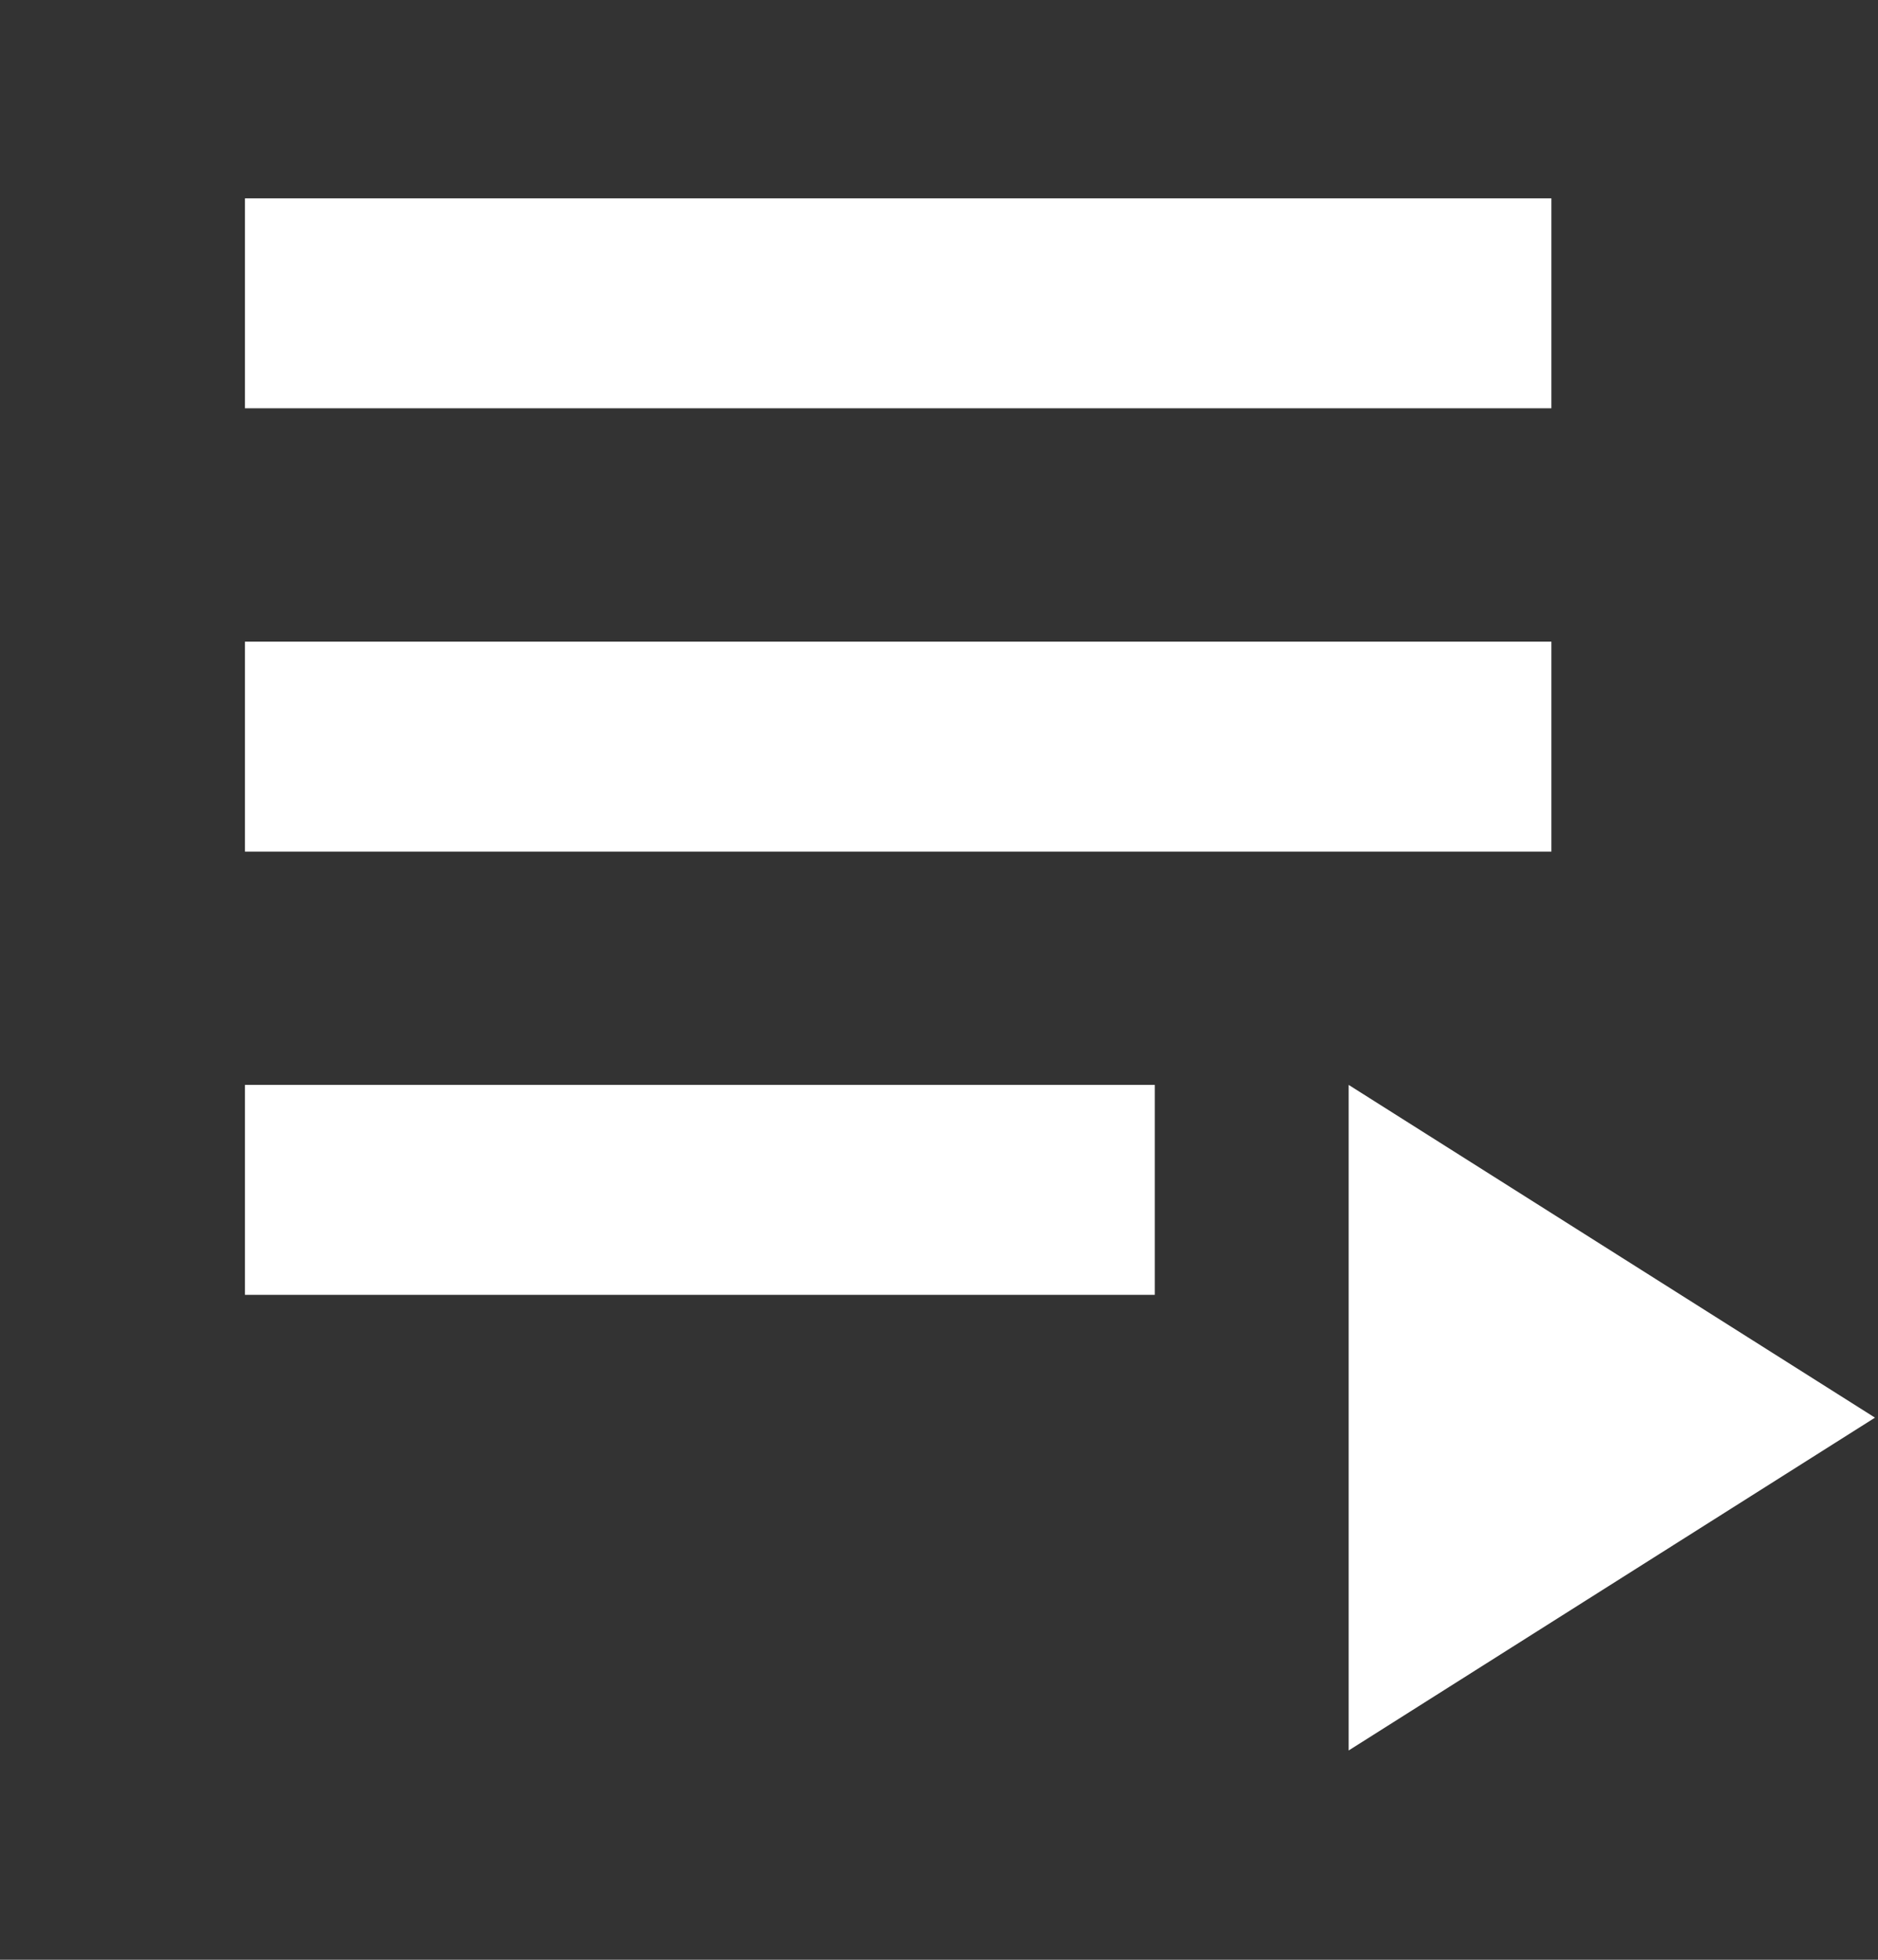 <?xml version="1.0" encoding="UTF-8"?>
<svg width="23px" height="24px" viewBox="0 0 23 24" version="1.1" xmlns="http://www.w3.org/2000/svg" xmlns:xlink="http://www.w3.org/1999/xlink">
    <rect x="0" y="0" width="23" height="24" fill="#333333" stroke="none"/>
    <!-- Generator: Sketch 63 (92445) - https://sketch.com -->
    <title>菜单标</title>
    <desc>Created with Sketch.</desc>
    <g id="页面-1" stroke="none" stroke-width="1" fill="none" fill-rule="evenodd">
        <g id="XX船舰切图" transform="translate(-296, -390)" fill="#FFFFFF">
            <g id="菜单标_export" transform="translate(296, 390)">
                <g id="菜单标" transform="translate(3, 2.429)">
                    <rect id="矩形" x="0" y="0" width="16" height="2.571"></rect>
                    <rect id="矩形备份" x="0" y="5.429" width="16" height="2.571"></rect>
                    <rect id="矩形备份-2" x="0" y="10.857" width="11.143" height="2.571"></rect>
                    <polygon id="路径-21" points="13.517 10.857 13.517 19.008 19.963 14.932"></polygon>
                </g>
            </g>
        </g>
    </g>
</svg>